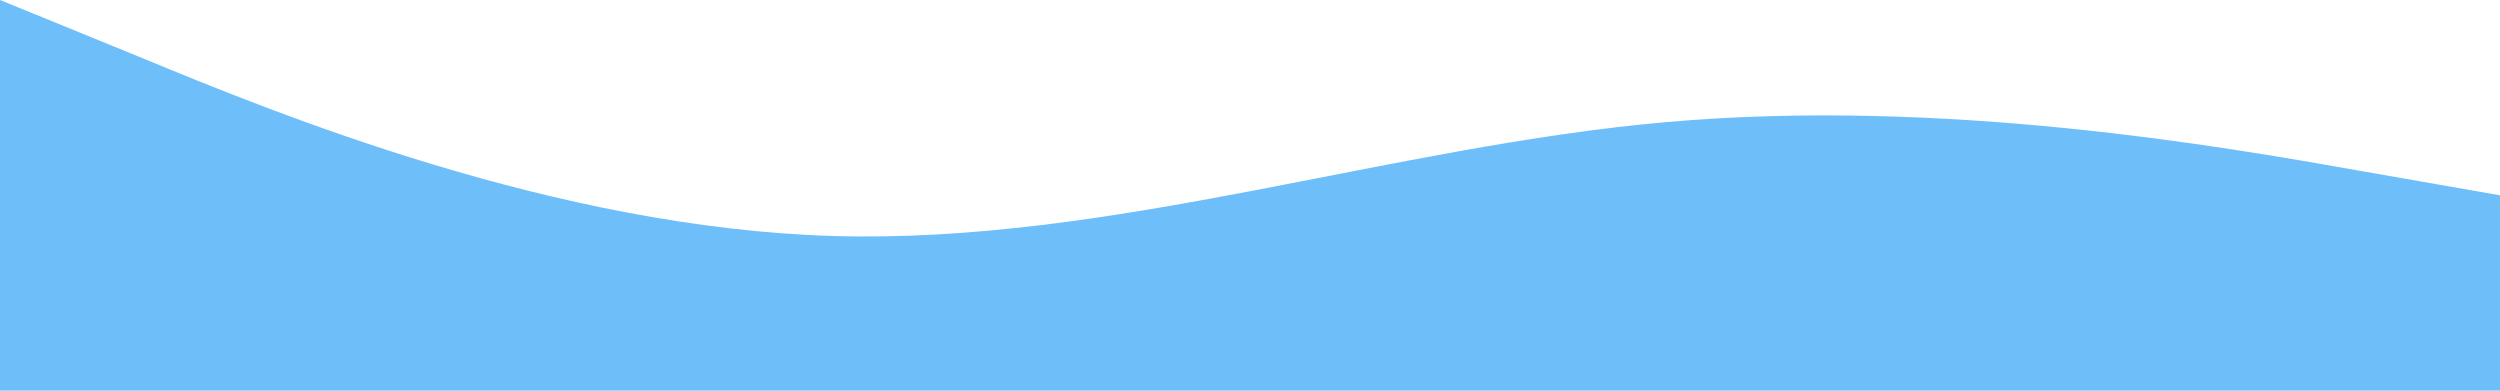 <svg width="1920" height="300" viewBox="0 0 1920 300" fill="none" xmlns="http://www.w3.org/2000/svg">
<path fill-rule="evenodd" clip-rule="evenodd" d="M0 0L107.2 43.75C212.8 87.5 427.2 175 640 181.25C852.8 187.5 1067.2 112.5 1280 93.75C1492.8 75 1707.2 112.5 1812.8 131.25L1920 150V300H1812.8C1707.2 300 1492.8 300 1280 300C1067.2 300 852.8 300 640 300C427.2 300 212.8 300 107.2 300H0V0Z" fill="#6EBEF9"/>
</svg>

